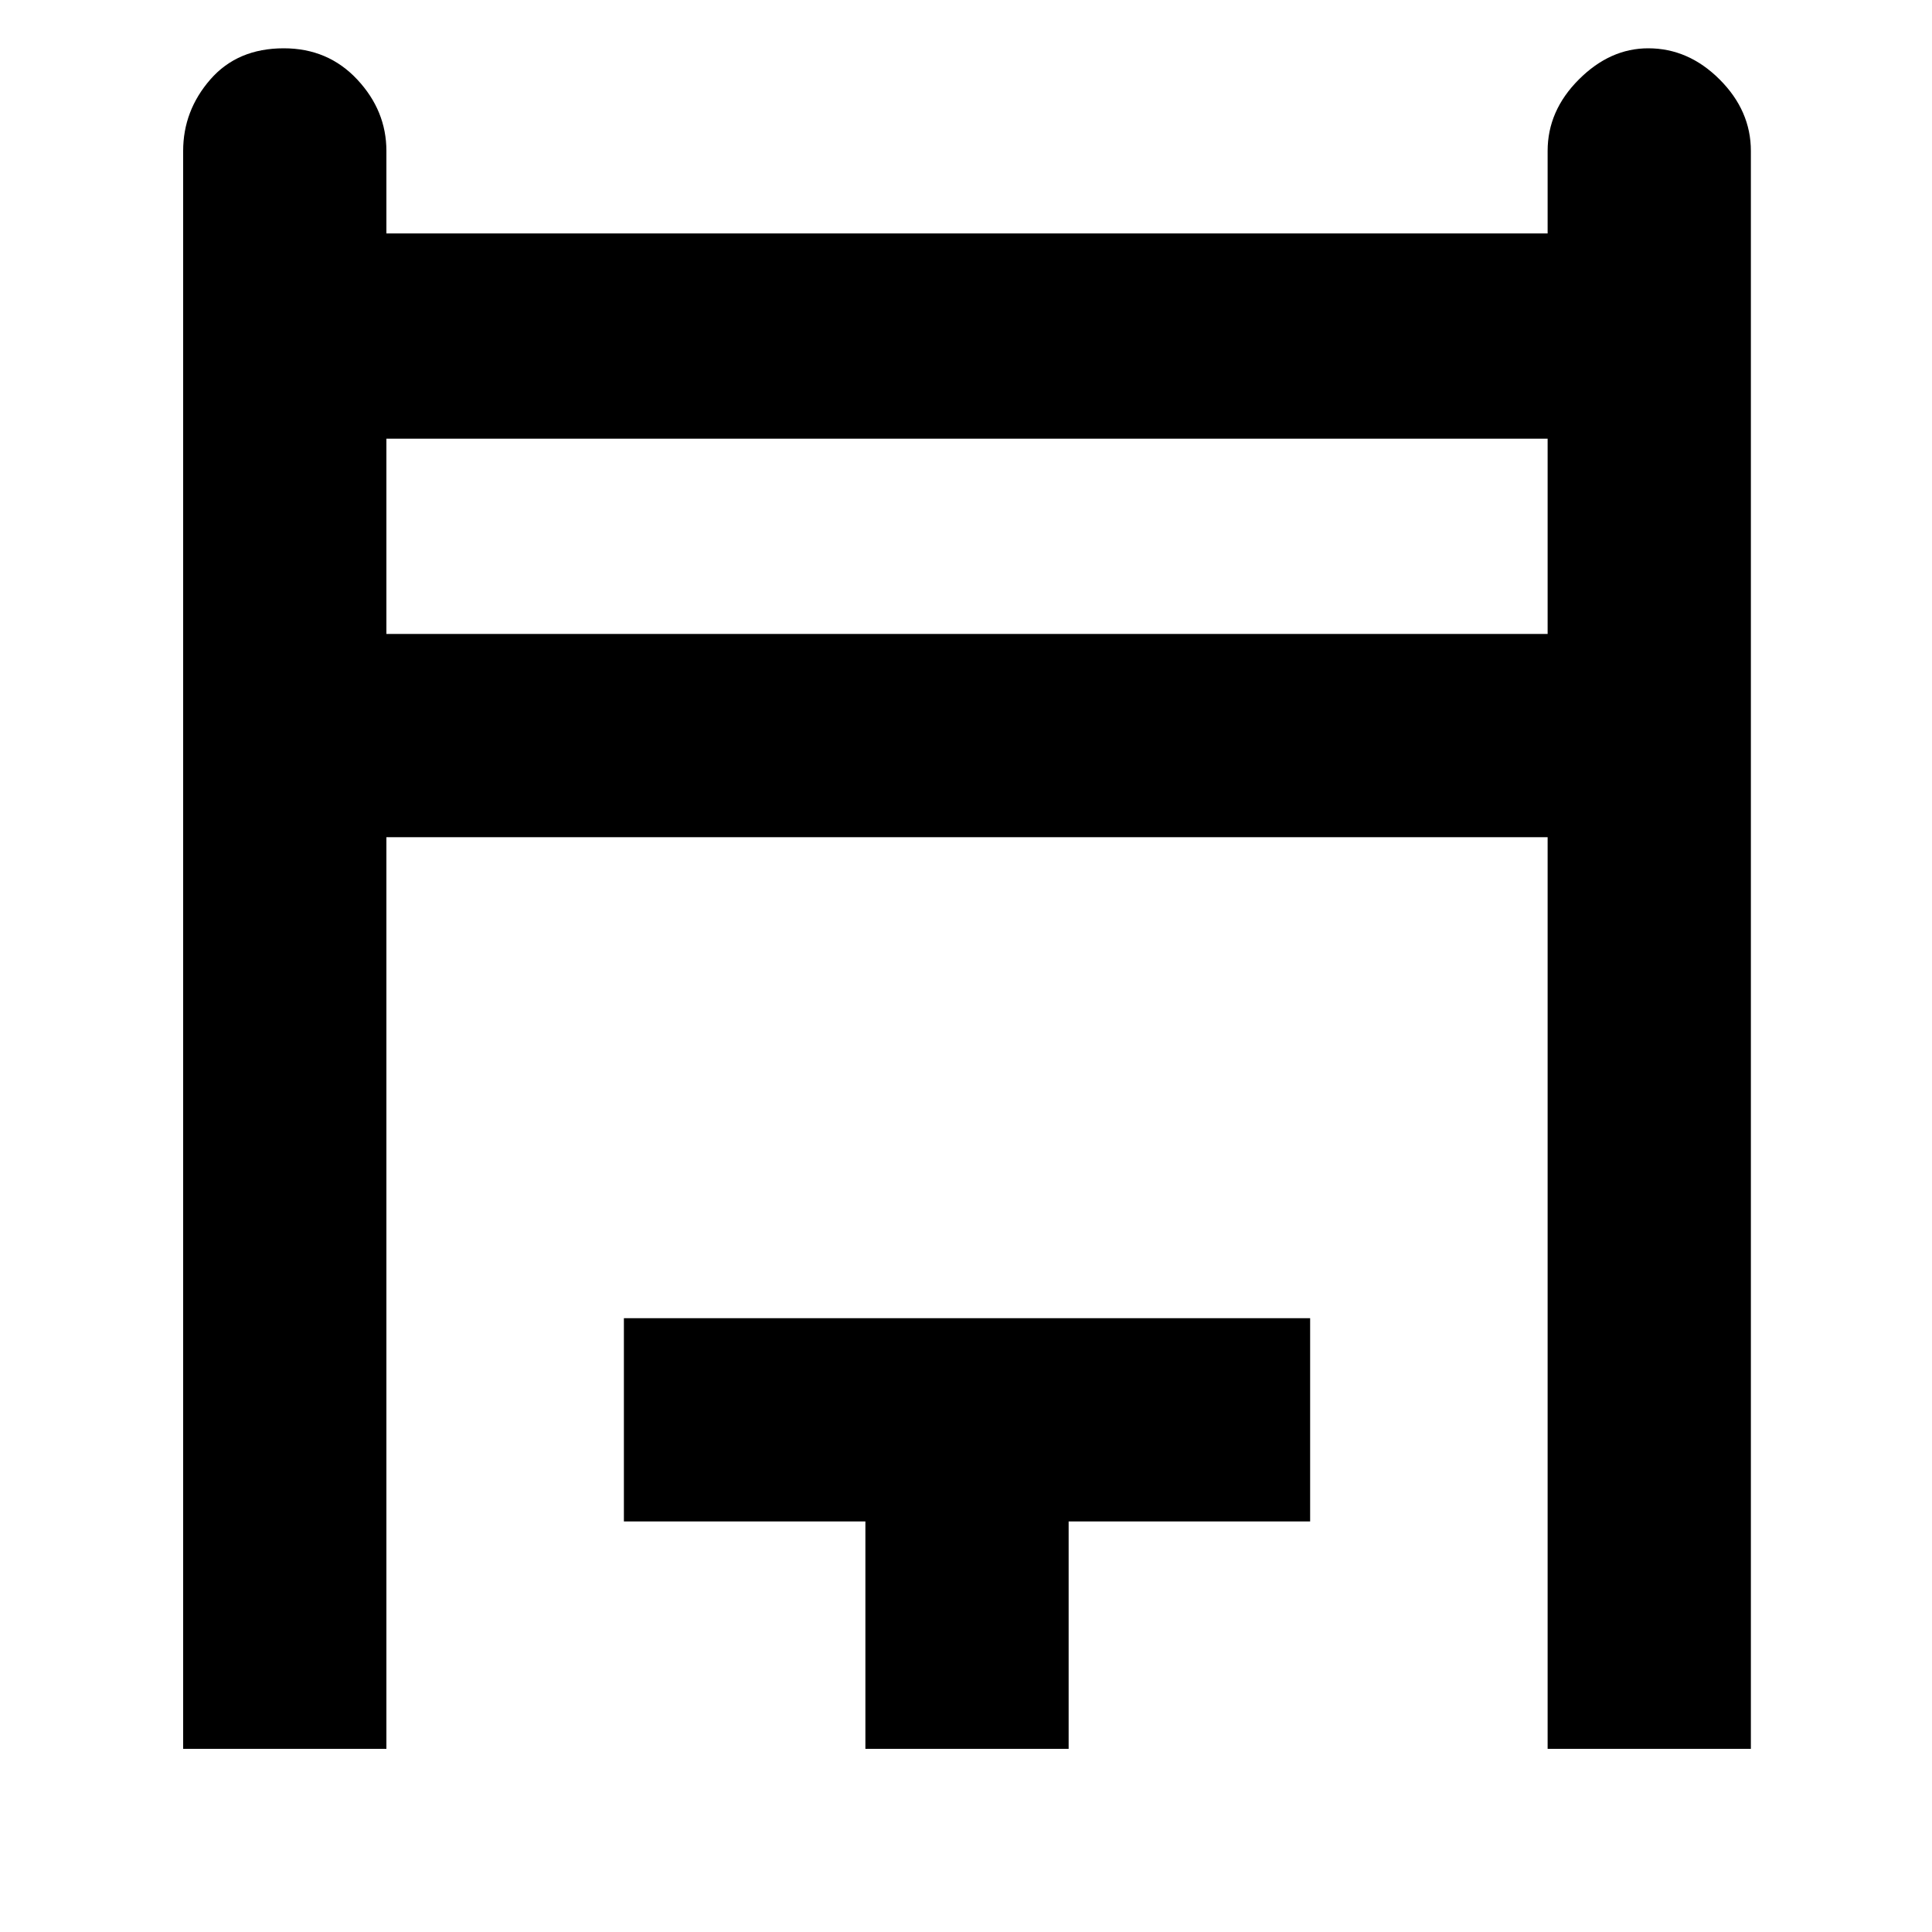 <svg xmlns="http://www.w3.org/2000/svg" height="40" width="40"><path d="M3.792 36.208V3.125q0-.833.562-1.479Q4.917 1 5.875 1q.917 0 1.521.646Q8 2.292 8 3.125v1.708h24.042V3.125q0-.833.646-1.479Q33.333 1 34.125 1q.833 0 1.479.646.646.646.646 1.479v33.083h-4.208V17.333H8v18.875ZM8 13.125h24.042V9.083H8Zm9.917 23.083V31.5h-5v-4.208h14.208V31.5h-5v4.708ZM8 9.083h24.042Z"/></svg>